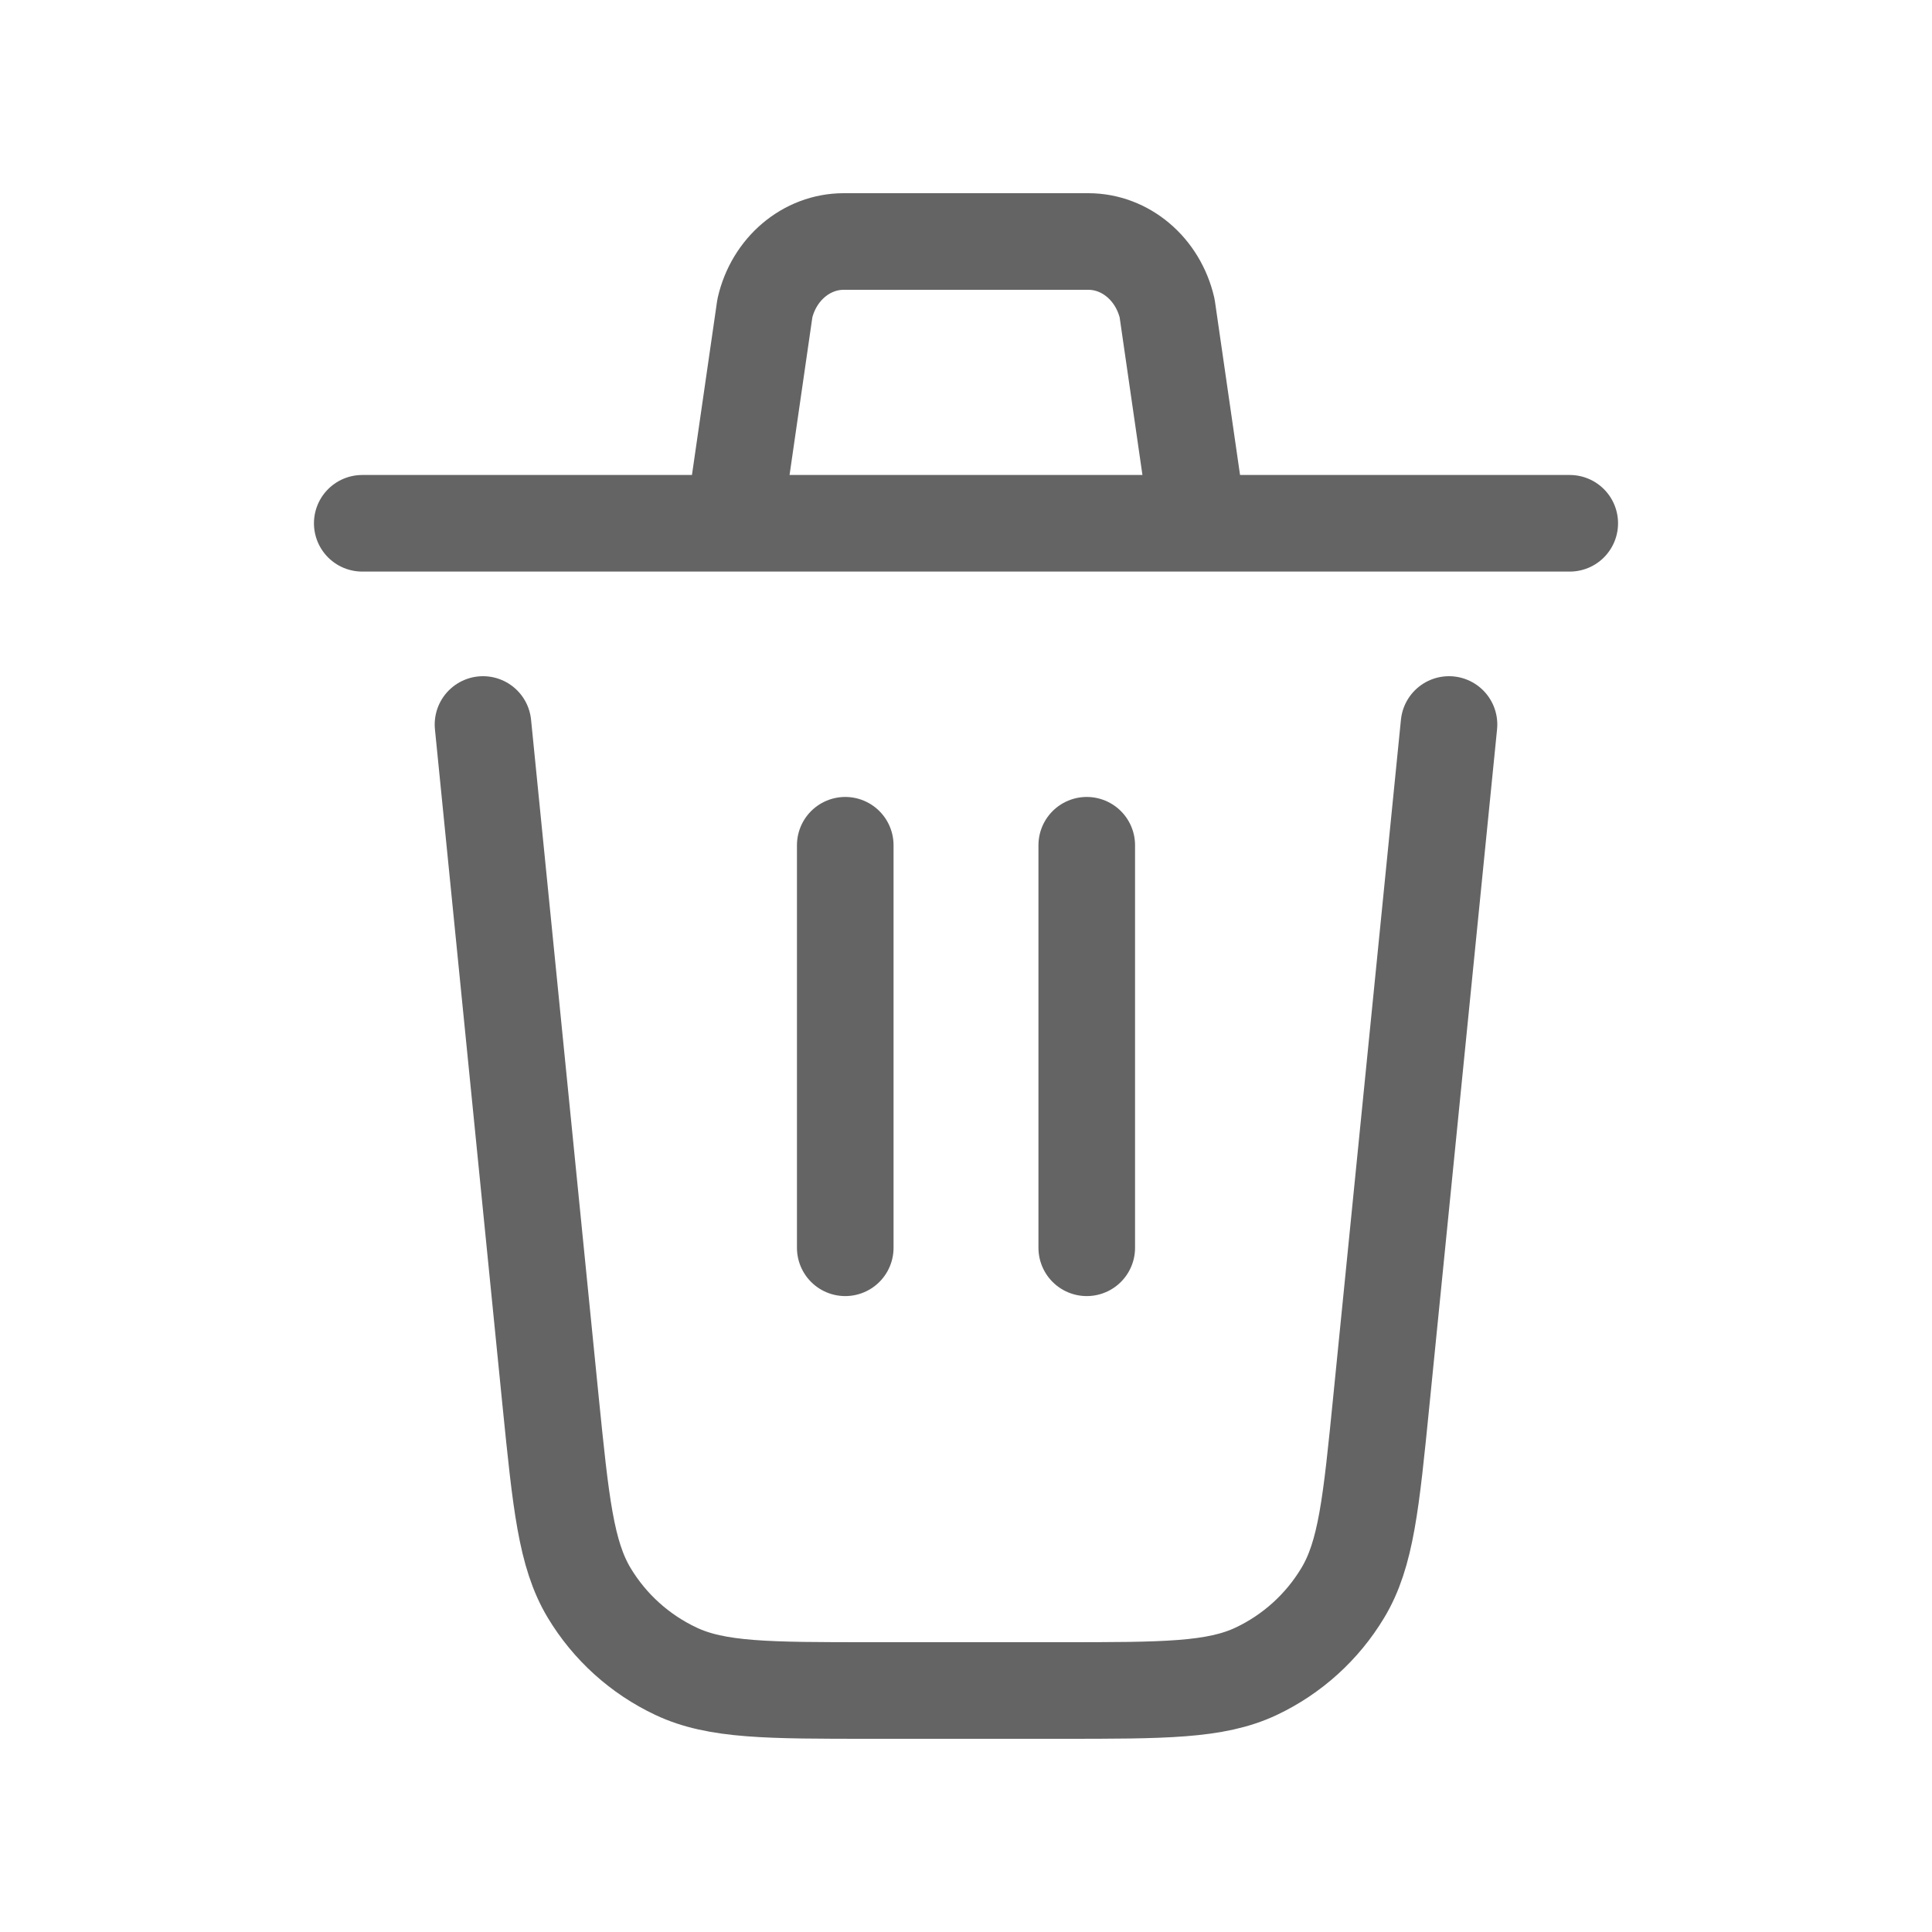 <svg width="20" height="20" viewBox="0 0 20 20" fill="none" xmlns="http://www.w3.org/2000/svg">
<path d="M15 7.5L14.3 14.498C14.194 15.559 14.142 16.089 13.9 16.49C13.688 16.843 13.376 17.125 13.004 17.301C12.582 17.5 12.05 17.5 10.983 17.5H9.017C7.951 17.5 7.418 17.5 6.996 17.3C6.623 17.124 6.311 16.842 6.099 16.489C5.859 16.089 5.806 15.559 5.699 14.498L5 7.5M11.25 12.917V8.75M8.75 12.917V8.75M3.75 5.417H7.596M7.596 5.417L7.918 3.19C8.011 2.785 8.348 2.5 8.734 2.5H11.266C11.652 2.5 11.988 2.785 12.082 3.19L12.404 5.417M7.596 5.417H12.404M12.404 5.417H16.25" stroke="#646464" stroke-linecap="round" stroke-linejoin="round"/>
</svg>
